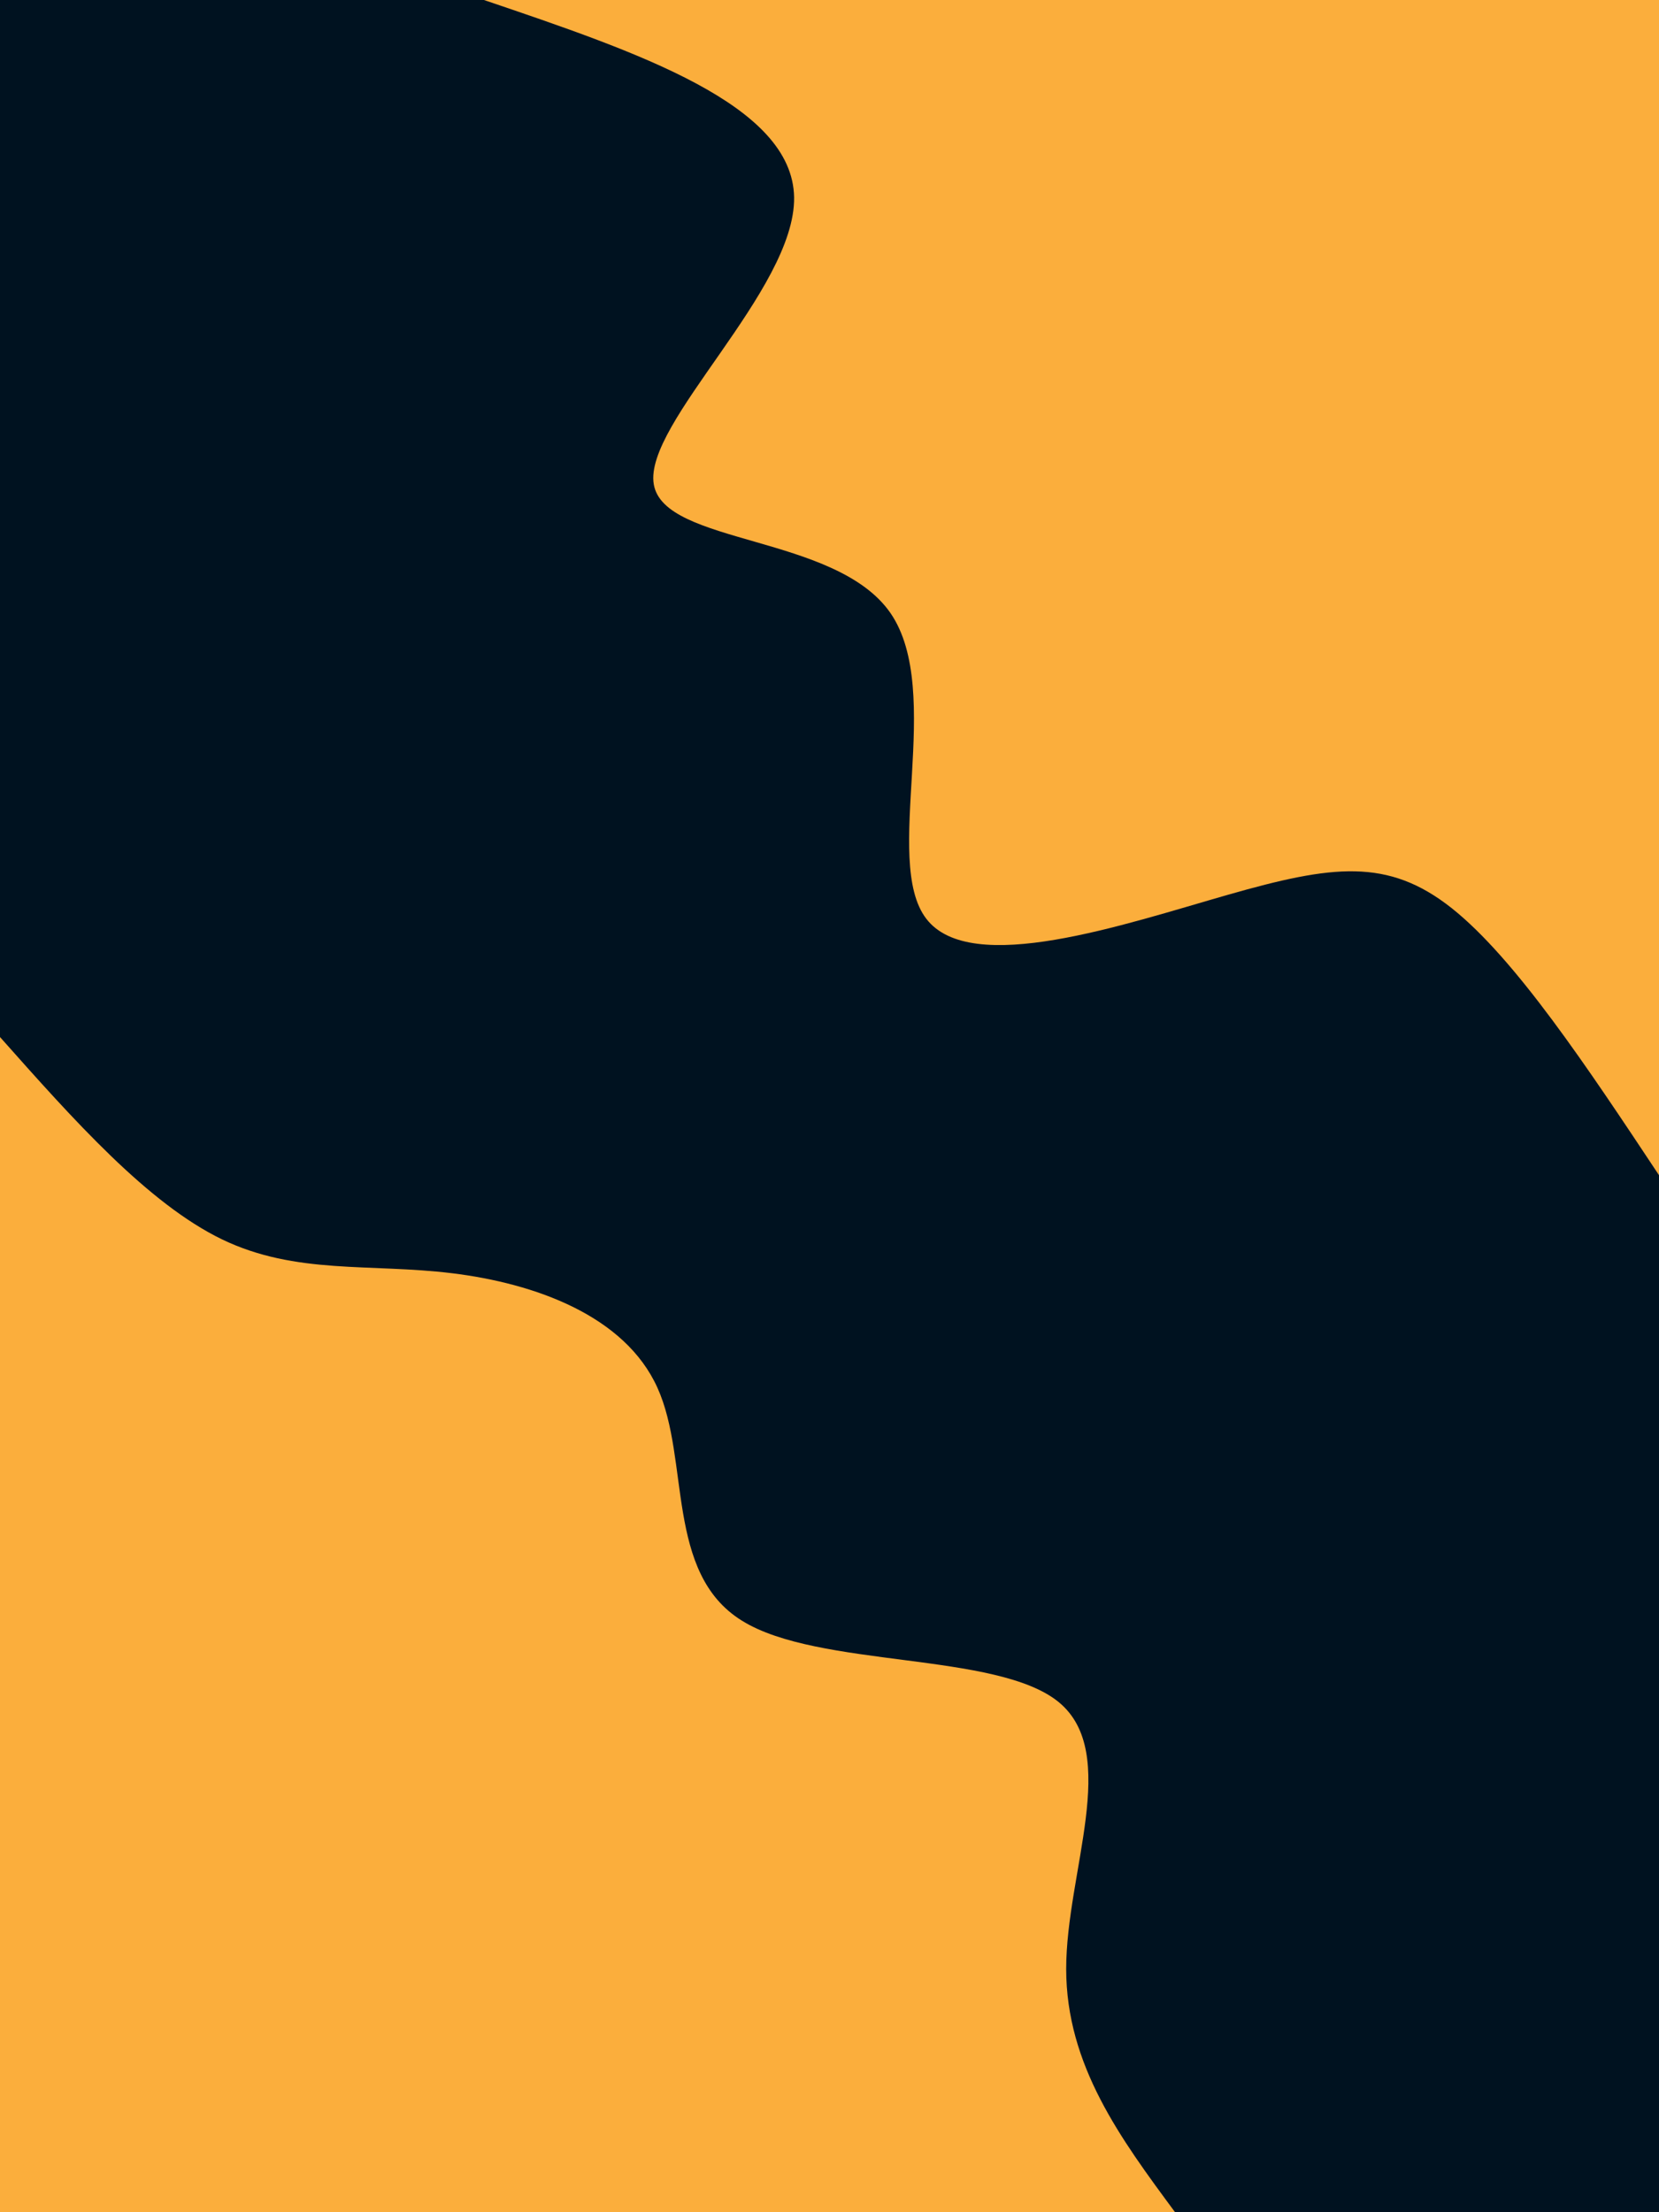 <svg id="visual" viewBox="0 0 675 900" width="675" height="900" xmlns="http://www.w3.org/2000/svg" xmlns:xlink="http://www.w3.org/1999/xlink" version="1.1"><rect x="0" y="0" width="675" height="900" fill="#001220"></rect><defs><linearGradient id="grad1_0" x1="0%" y1="0%" x2="100%" y2="100%"><stop offset="30%" stop-color="#001220" stop-opacity="1"></stop><stop offset="70%" stop-color="#001220" stop-opacity="1"></stop></linearGradient></defs><defs><linearGradient id="grad2_0" x1="0%" y1="0%" x2="100%" y2="100%"><stop offset="30%" stop-color="#001220" stop-opacity="1"></stop><stop offset="70%" stop-color="#001220" stop-opacity="1"></stop></linearGradient></defs><g transform="translate(675, 0)"><path d="M0 478.1C-29.2 434.1 -58.4 390.1 -84.3 369.5C-110.3 348.9 -132.9 351.9 -175.3 364C-217.7 376.1 -279.9 397.5 -298.1 373.8C-316.3 350.2 -290.6 281.5 -312.7 249.4C-334.9 217.3 -404.9 221.8 -409 197C-413.2 172.2 -351.4 118 -351.9 80.3C-352.5 42.6 -415.3 21.3 -478.1 0L0 0Z" fill="#FBAE3C"></path></g><g transform="translate(0, 900)"><path d="M0 -478.1C30.1 -444.2 60.2 -410.4 90.3 -395.8C120.4 -381.3 150.5 -386.1 184 -382C217.4 -377.9 254.2 -364.9 267.5 -335.4C280.8 -306 270.6 -260.1 301.8 -240.7C333 -221.2 405.6 -228.2 430.8 -207.5C456 -186.7 433.8 -138.2 433.8 -99C433.8 -59.8 456 -29.9 478.1 0L0 0Z" fill="#FBAE3C"></path></g></svg>